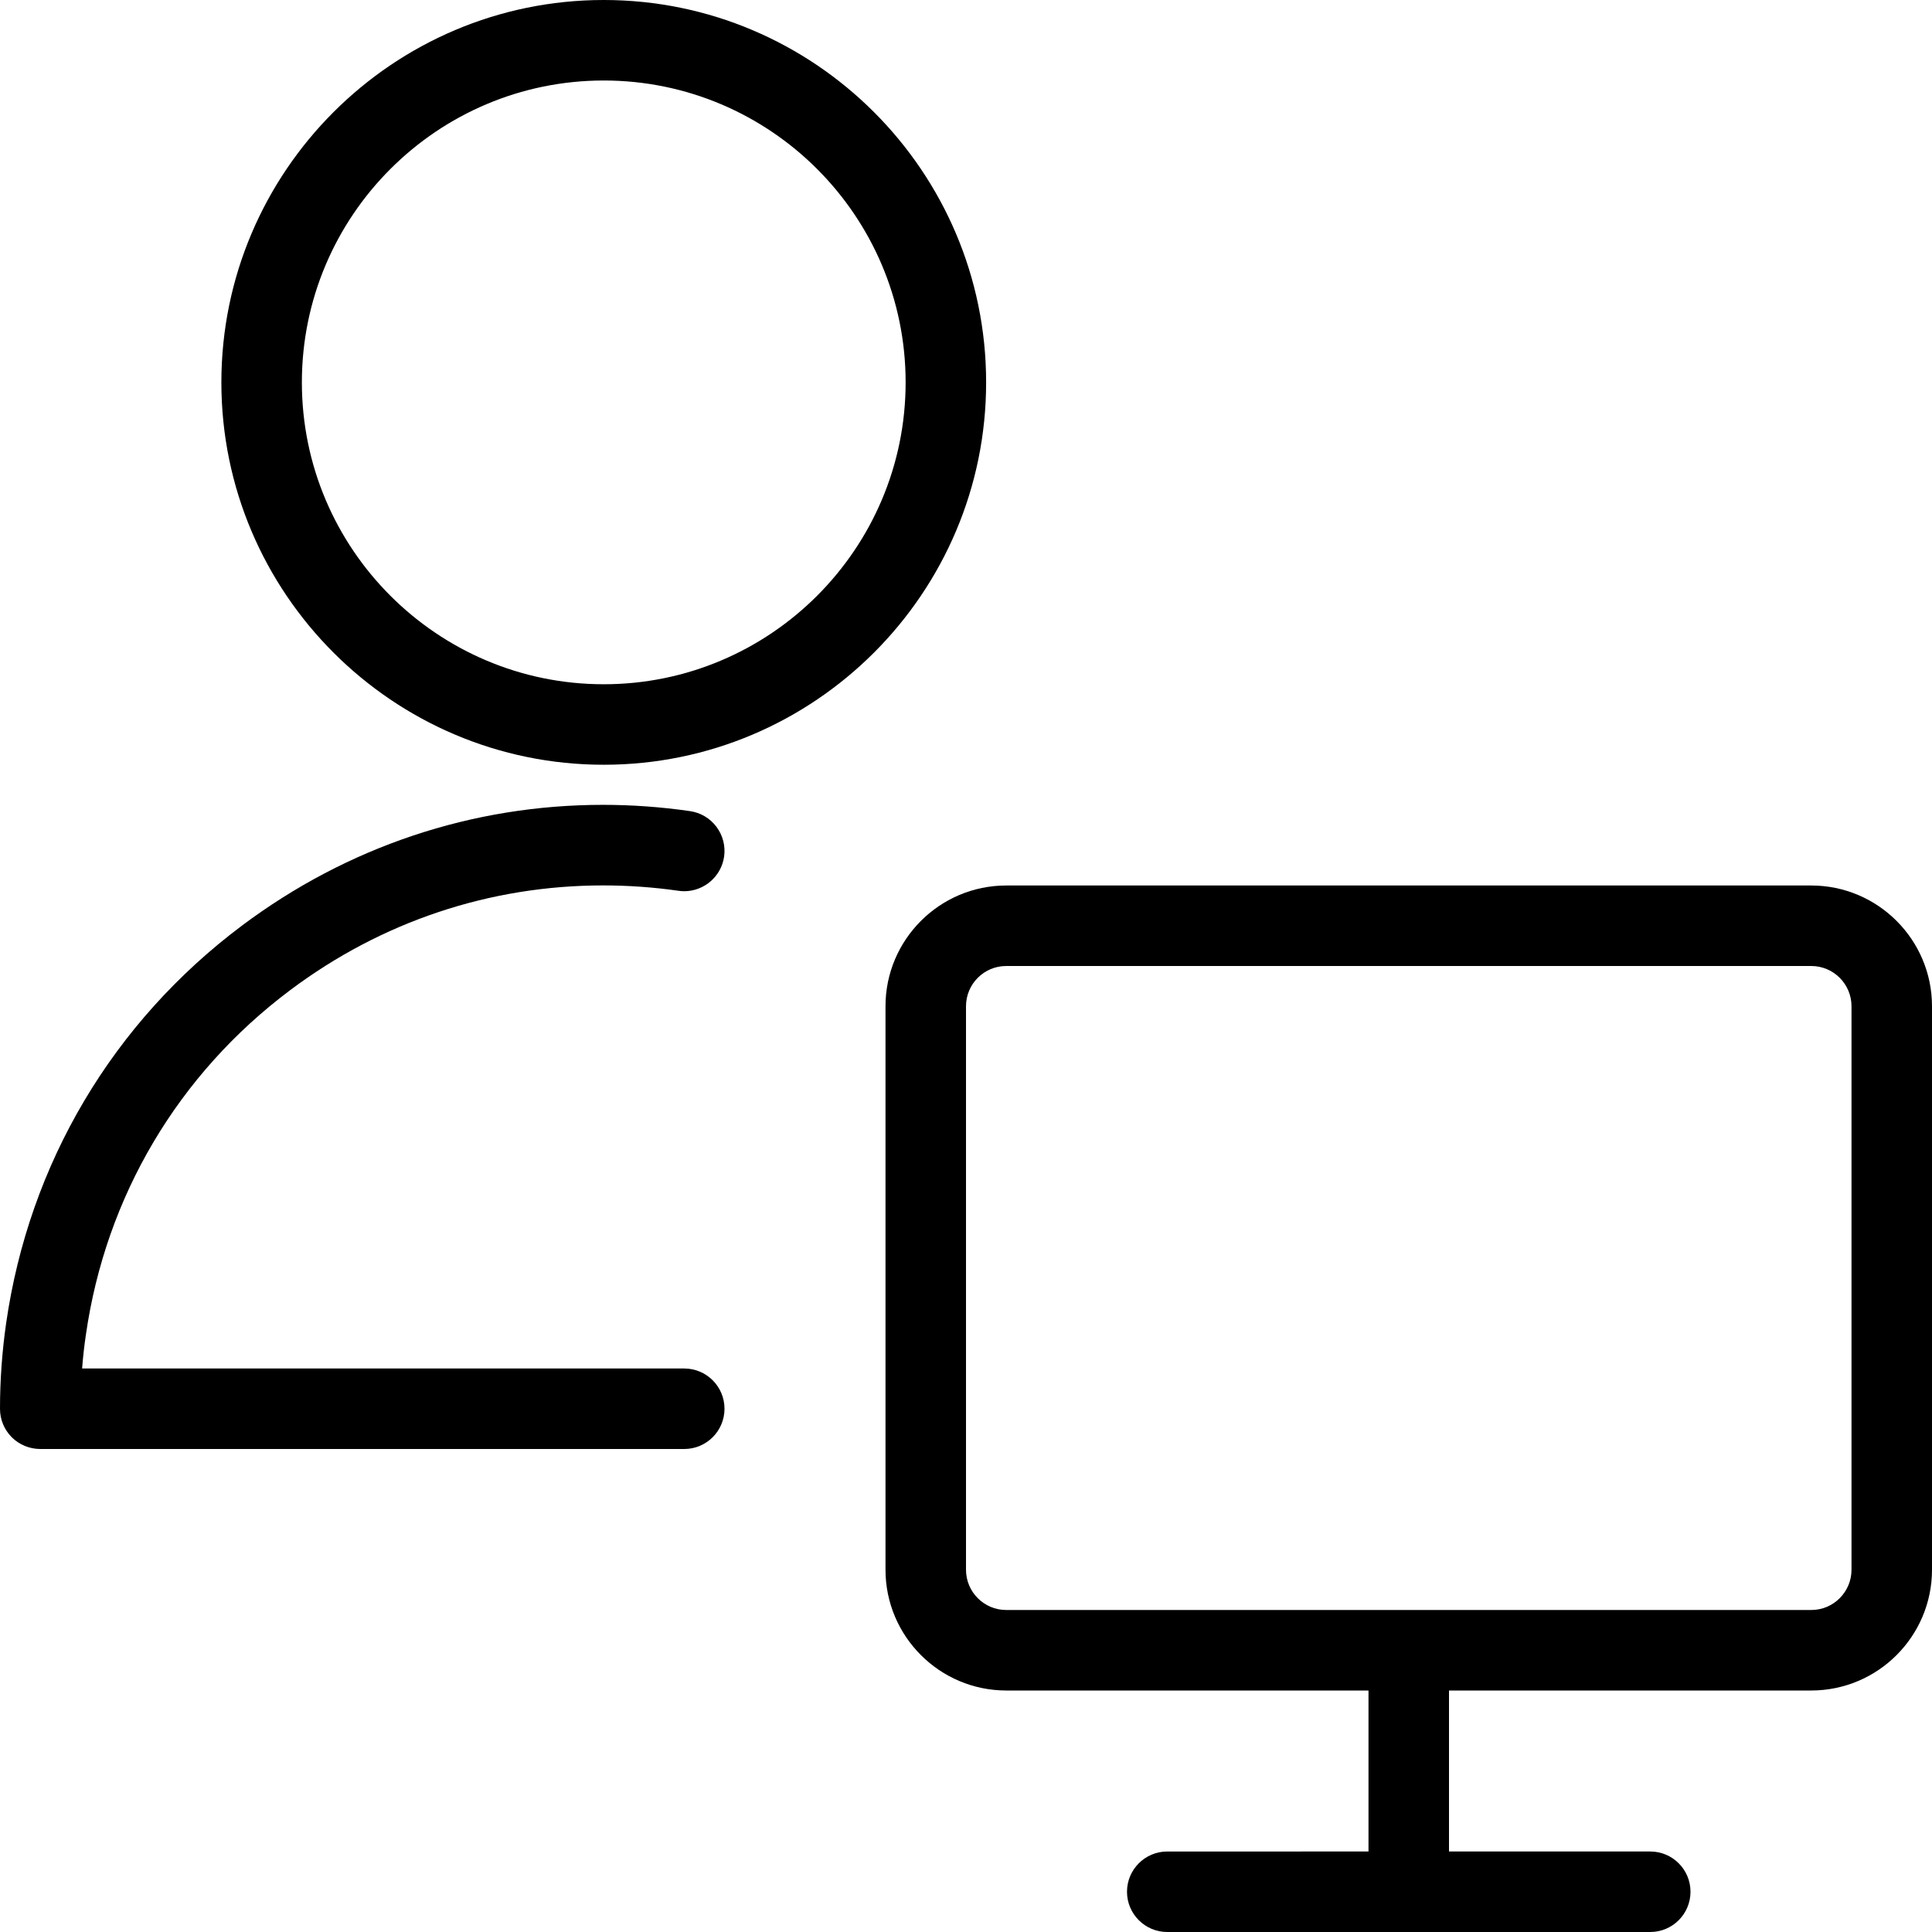 <?xml version="1.0" encoding="utf-8"?>
<!-- Generator: Adobe Illustrator 22.1.0, SVG Export Plug-In . SVG Version: 6.00 Build 0)  -->
<svg version="1.1" id="Light" xmlns="http://www.w3.org/2000/svg" xmlns:xlink="http://www.w3.org/1999/xlink" x="0px" y="0px"
	 viewBox="0 0 24 24" style="enable-background:new 0 0 24 24;" xml:space="preserve">
<g>
	<title>single-neutral-actions-monitor</title>
	<path d="M14.5,24c-0.276,0-0.5-0.224-0.5-0.5s0.224-0.5,0.5-0.5H17v-2h-4.5c-0.827,0-1.5-0.673-1.5-1.5v-7
		c0-0.827,0.673-1.5,1.5-1.5h10c0.827,0,1.5,0.673,1.5,1.5v7c0,0.827-0.673,1.5-1.5,1.5H18v2h2.5c0.276,0,0.5,0.224,0.5,0.5
		S20.776,24,20.5,24H14.5z M12.5,12c-0.276,0-0.5,0.224-0.5,0.5v7c0,0.276,0.224,0.5,0.5,0.5h10c0.276,0,0.5-0.224,0.5-0.5v-7
		c0-0.276-0.224-0.5-0.5-0.5H12.5z"/>
	<path d="M7.5,9.5c-2.619,0-4.75-2.131-4.75-4.75S4.881,0,7.5,0s4.75,2.131,4.75,4.75S10.119,9.5,7.5,9.5z M7.5,1
		C5.432,1,3.75,2.682,3.75,4.75S5.432,8.5,7.5,8.5s3.75-1.682,3.75-3.75S9.568,1,7.5,1z"/>
	<path d="M0.5,18c-0.132,0-0.261-0.053-0.354-0.146C0.052,17.759,0,17.634,0,17.5c0-0.354,0.026-0.711,0.076-1.061
		c0.285-1.984,1.325-3.739,2.93-4.941c1.31-0.981,2.861-1.5,4.484-1.5c0.359,0,0.723,0.026,1.081,0.078
		c0.132,0.019,0.249,0.088,0.329,0.195c0.08,0.107,0.114,0.239,0.095,0.371c-0.035,0.245-0.248,0.429-0.495,0.429
		c-0.023,0-0.046-0.002-0.069-0.005c-0.312-0.045-0.628-0.067-0.939-0.067c-1.407,0-2.751,0.449-3.886,1.3
		c-1.391,1.042-2.292,2.562-2.539,4.282C1.046,16.719,1.031,16.86,1.02,17H8.5C8.776,17,9,17.224,9,17.5S8.776,18,8.5,18H0.5z"/>
</g>
</svg>
